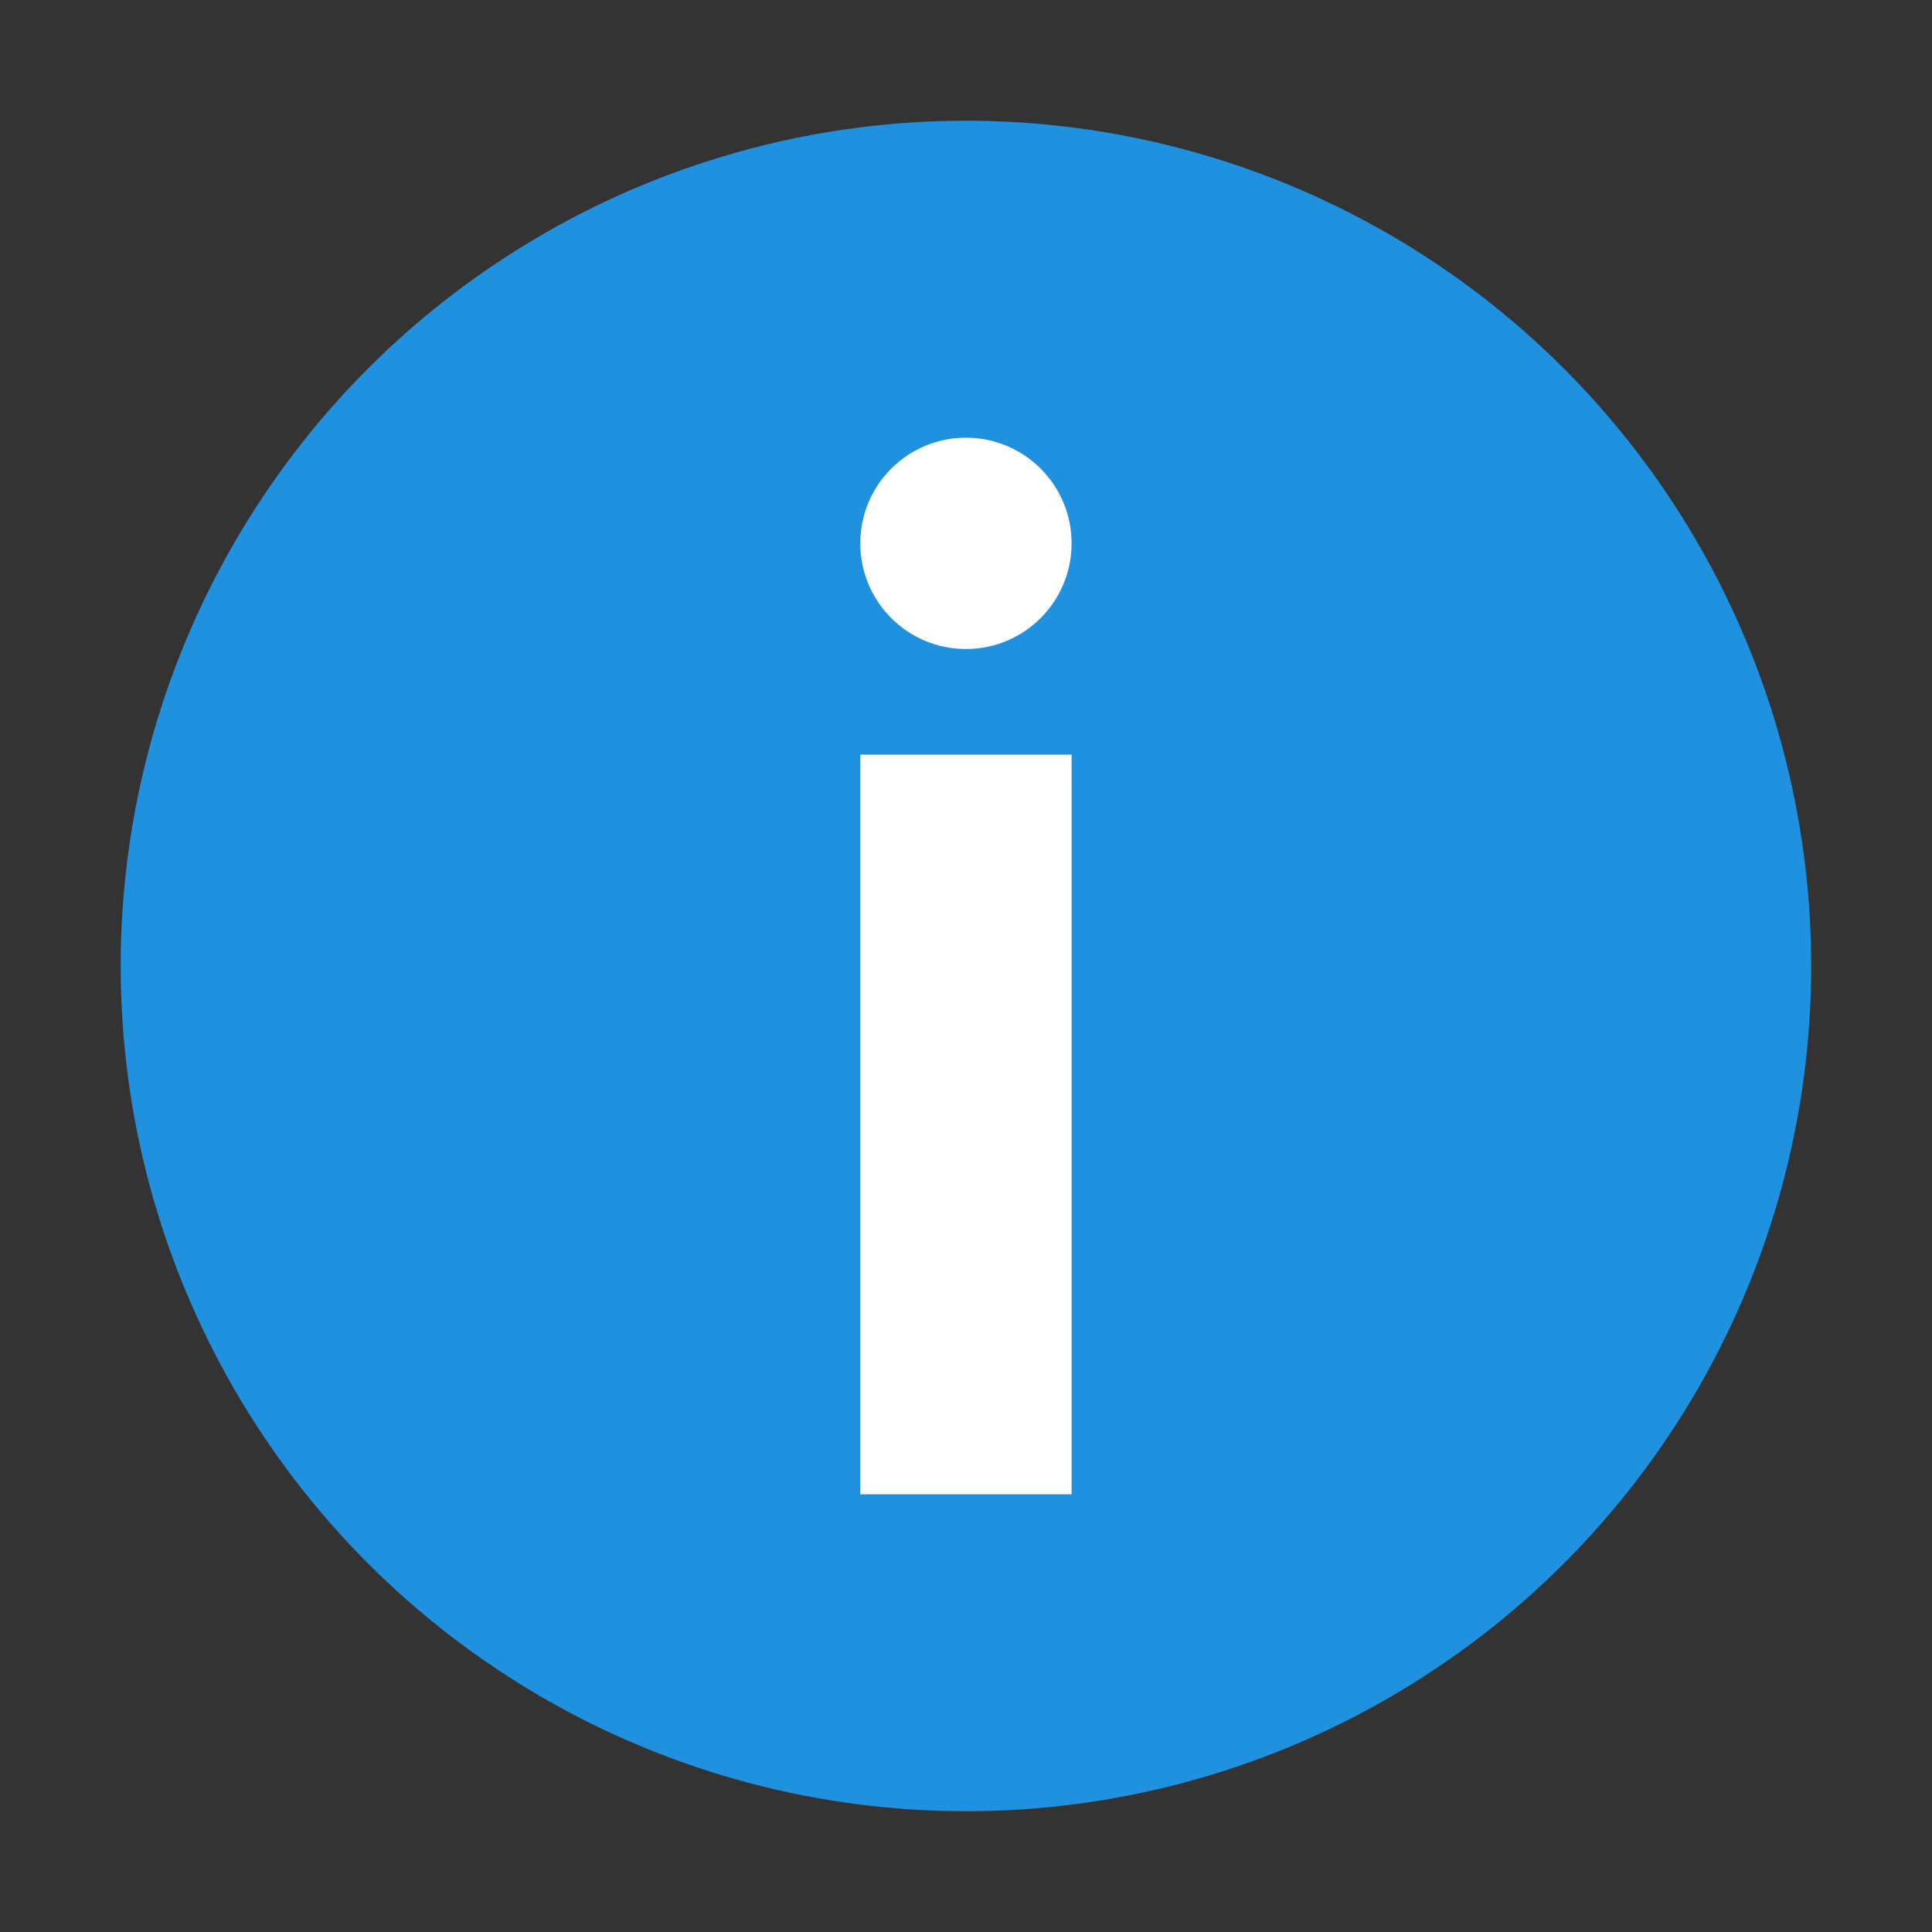<?xml version="1.0" encoding="UTF-8" standalone="no"?>
<svg
   height="16"
   width="16"
   version="1.1"
   id="svg9"
   sodipodi:docname="emblem-information.svg"
   inkscape:version="1.1.2 (0a00cf5339, 2022-02-04, custom)"
   xmlns:inkscape="http://www.inkscape.org/namespaces/inkscape"
   xmlns:sodipodi="http://sodipodi.sourceforge.net/DTD/sodipodi-0.dtd"
   xmlns="http://www.w3.org/2000/svg"
   xmlns:svg="http://www.w3.org/2000/svg">
  <rect width="100%" height="100%" fill="#333333" stroke="none"/>
  <defs
     id="defs13" />
  <sodipodi:namedview
     id="namedview11"
     pagecolor="#ffffff"
     bordercolor="#666666"
     borderopacity="1.0"
     inkscape:pageshadow="2"
     inkscape:pageopacity="0.0"
     inkscape:pagecheckerboard="0"
     showgrid="false"
     inkscape:zoom="11.82646"
     inkscape:cx="-2.5366848"
     inkscape:cy="7.948279"
     inkscape:window-width="1366"
     inkscape:window-height="703"
     inkscape:window-x="0"
     inkscape:window-y="37"
     inkscape:window-maximized="1"
     inkscape:current-layer="svg9" />
  <style
     type="text/css"
     id="current-color-scheme">
        .ColorScheme-Highlight {
            color:#3daee9;
        }
        .ColorScheme-Text {
            color:#eff0f1;
        }
    </style>
  <g
     id="g927"
     transform="matrix(0.875,0,0,0.875,-3.764,0.971)">
    <circle
       r="8"
       cy="-8.033"
       cx="13.444"
       transform="scale(1,-1)"
       fill="#2091df"
       id="circle2" />
    <circle
       r="1"
       cy="-4.033"
       cx="13.444"
       transform="scale(1,-1)"
       fill="#ffffff"
       id="circle4" />
    <path
       d="m 12.444,6.033 h 2 v 7 h -2 z"
       fill="#ffffff"
       fill-rule="evenodd"
       id="path6" />
  </g>
</svg>

